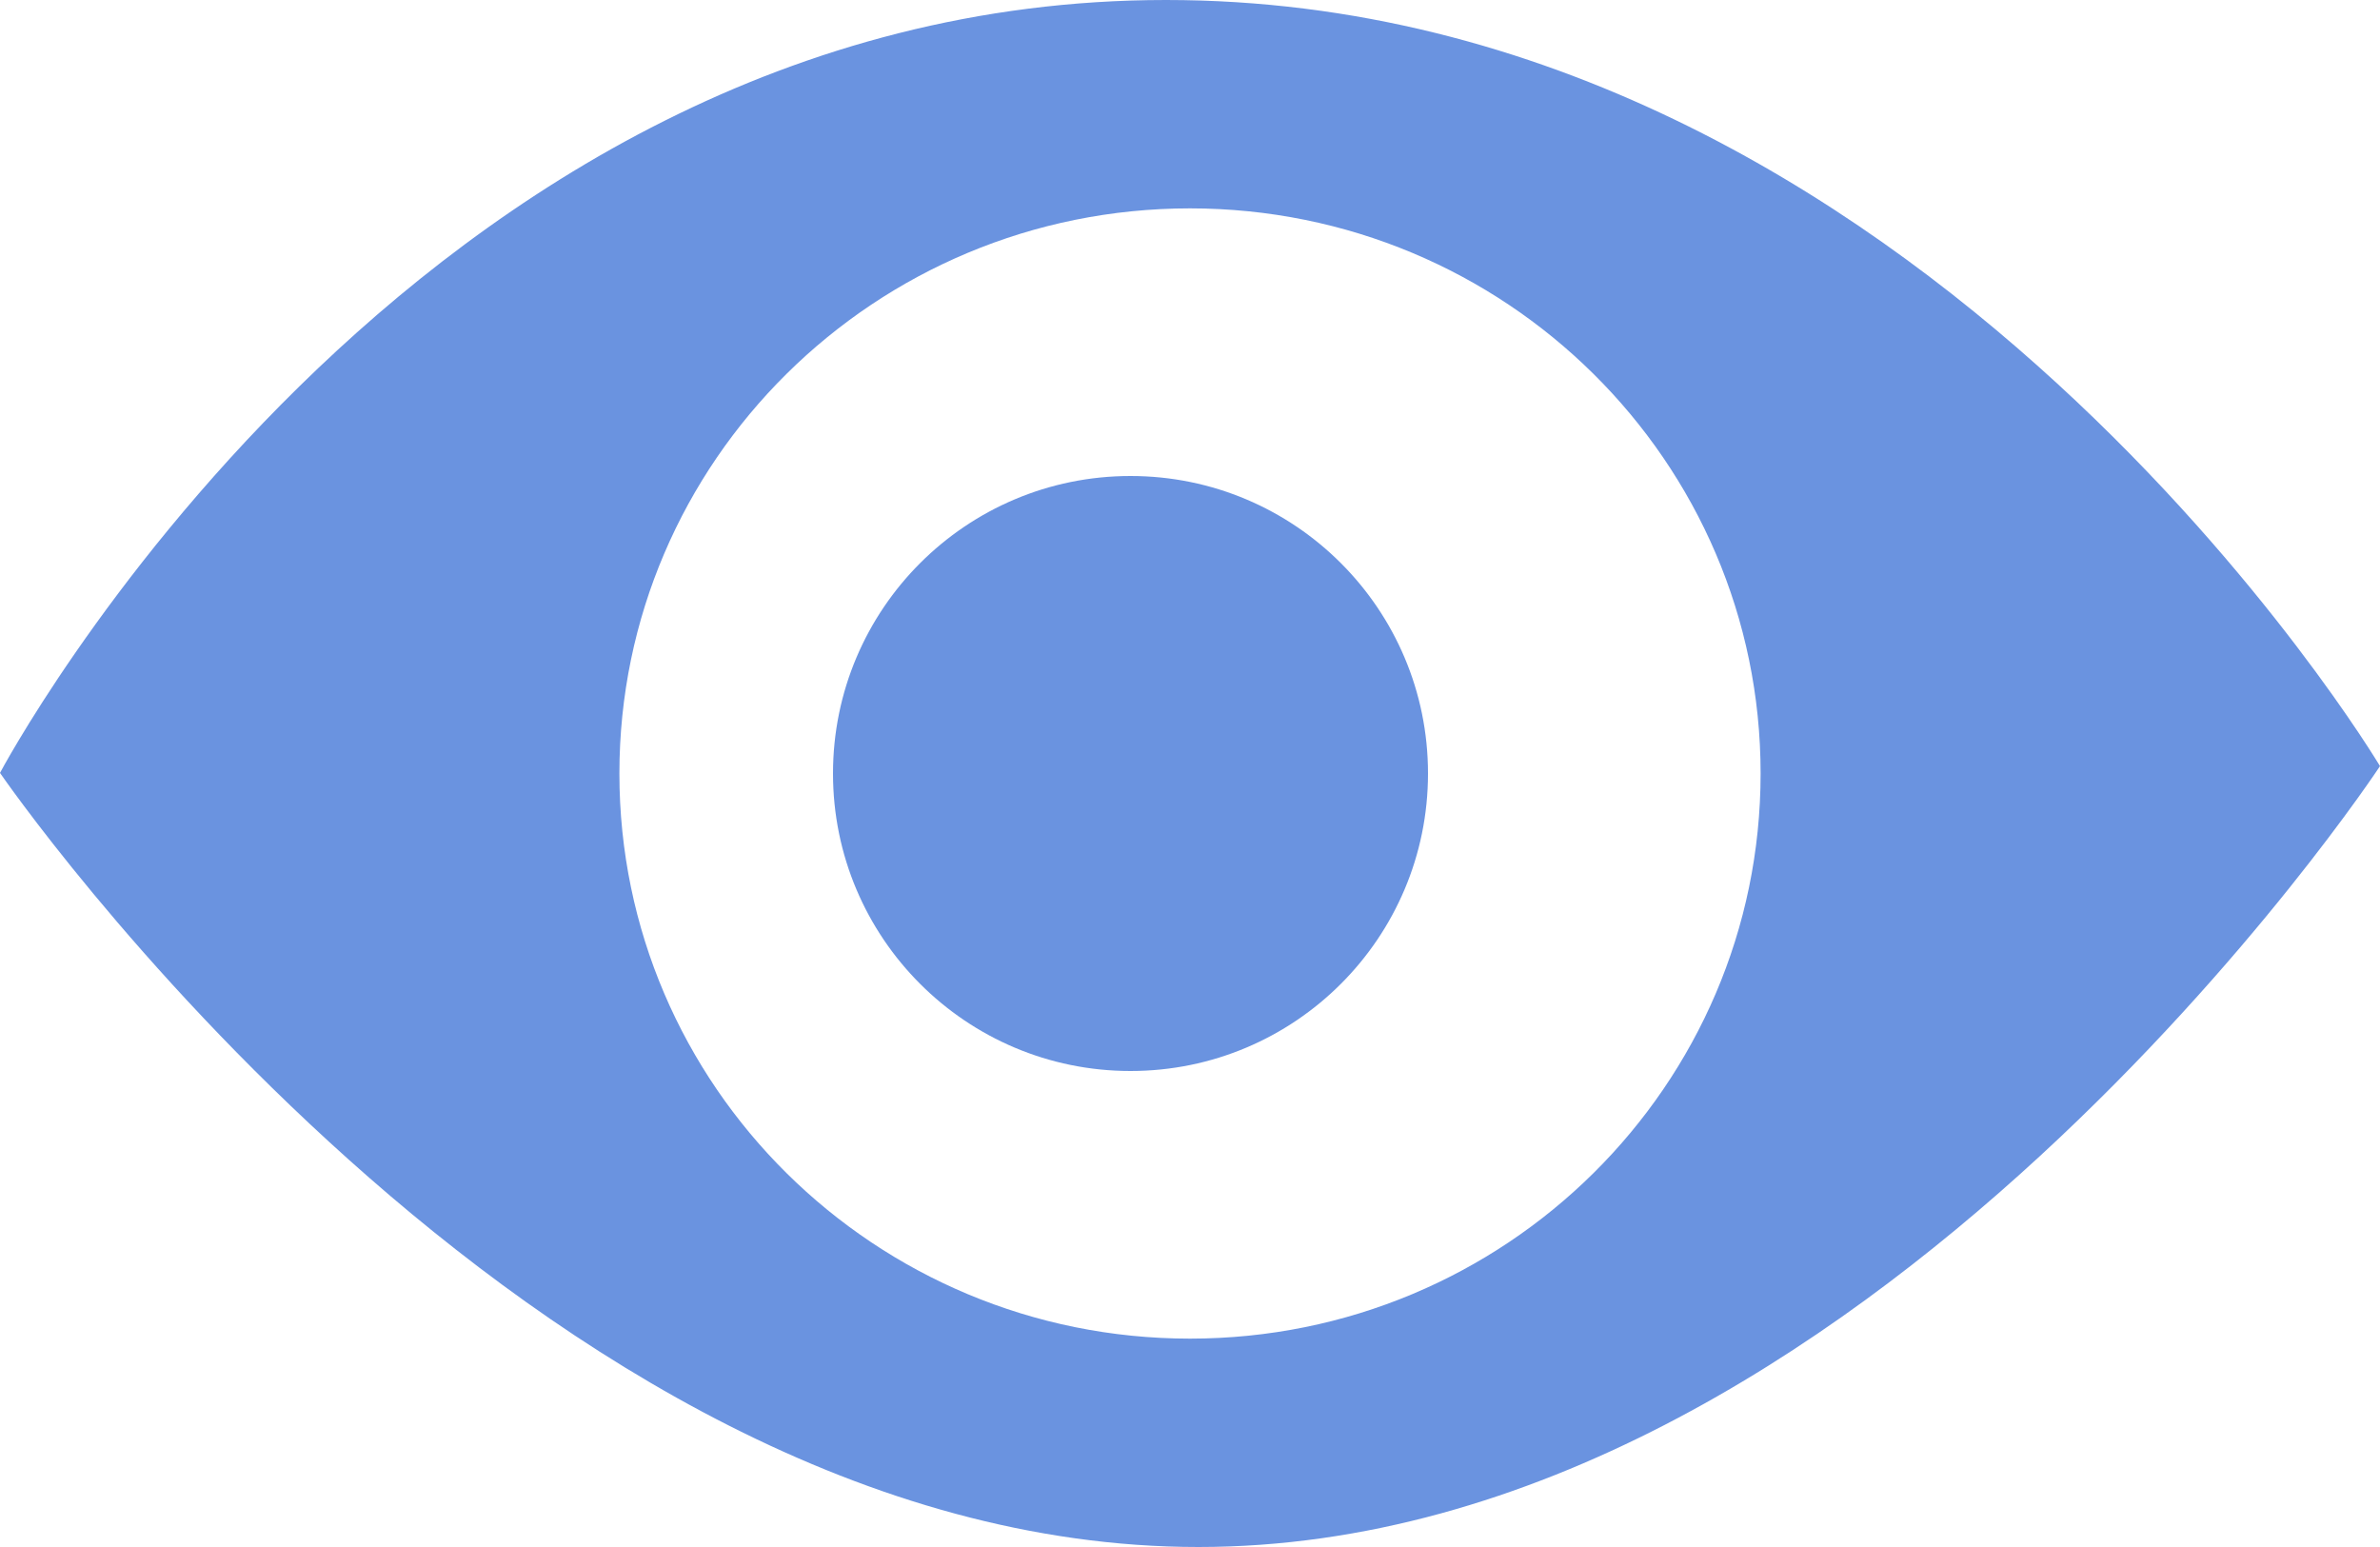 <?xml version="1.0" encoding="UTF-8"?>
<svg width="20px" height="13px" viewBox="0 0 20 13" version="1.1" xmlns="http://www.w3.org/2000/svg" xmlns:xlink="http://www.w3.org/1999/xlink">
    <!-- Generator: Sketch 47.1 (45422) - http://www.bohemiancoding.com/sketch -->
    <title>眼睛</title>
    <desc>Created with Sketch.</desc>
    <defs></defs>
    <g id="Page-1" stroke="none" stroke-width="1" fill="none" fill-rule="evenodd">
        <g id="邀请页面" transform="translate(-303, -440)" fill-rule="nonzero" fill="#6A93E0">
            <g id="眼睛" transform="translate(303, 440)">
                <path d="M7,6.5 C7,7.881 8.119,9 9.5,9 C10.881,9 12,7.881 12,6.5 C12,5.119 10.881,4 9.5,4 C8.119,4 7,5.119 7,6.5 L7,6.5 Z" id="Shape"></path>
                <path d="M9.798,0 C3.44,0 0,6.495 0,6.495 C0,6.495 4.466,13 10.071,13 C15.677,13 20,6.438 20,6.438 C20,6.438 16.156,0 9.798,0 Z M10,11.249 C7.352,11.249 5.205,9.123 5.205,6.5 C5.205,3.877 7.352,1.751 10,1.751 C12.648,1.751 14.795,3.877 14.795,6.5 C14.795,9.123 12.648,11.249 10,11.249 Z" id="Shape"></path>
            </g>
        </g>
    </g>
</svg>
